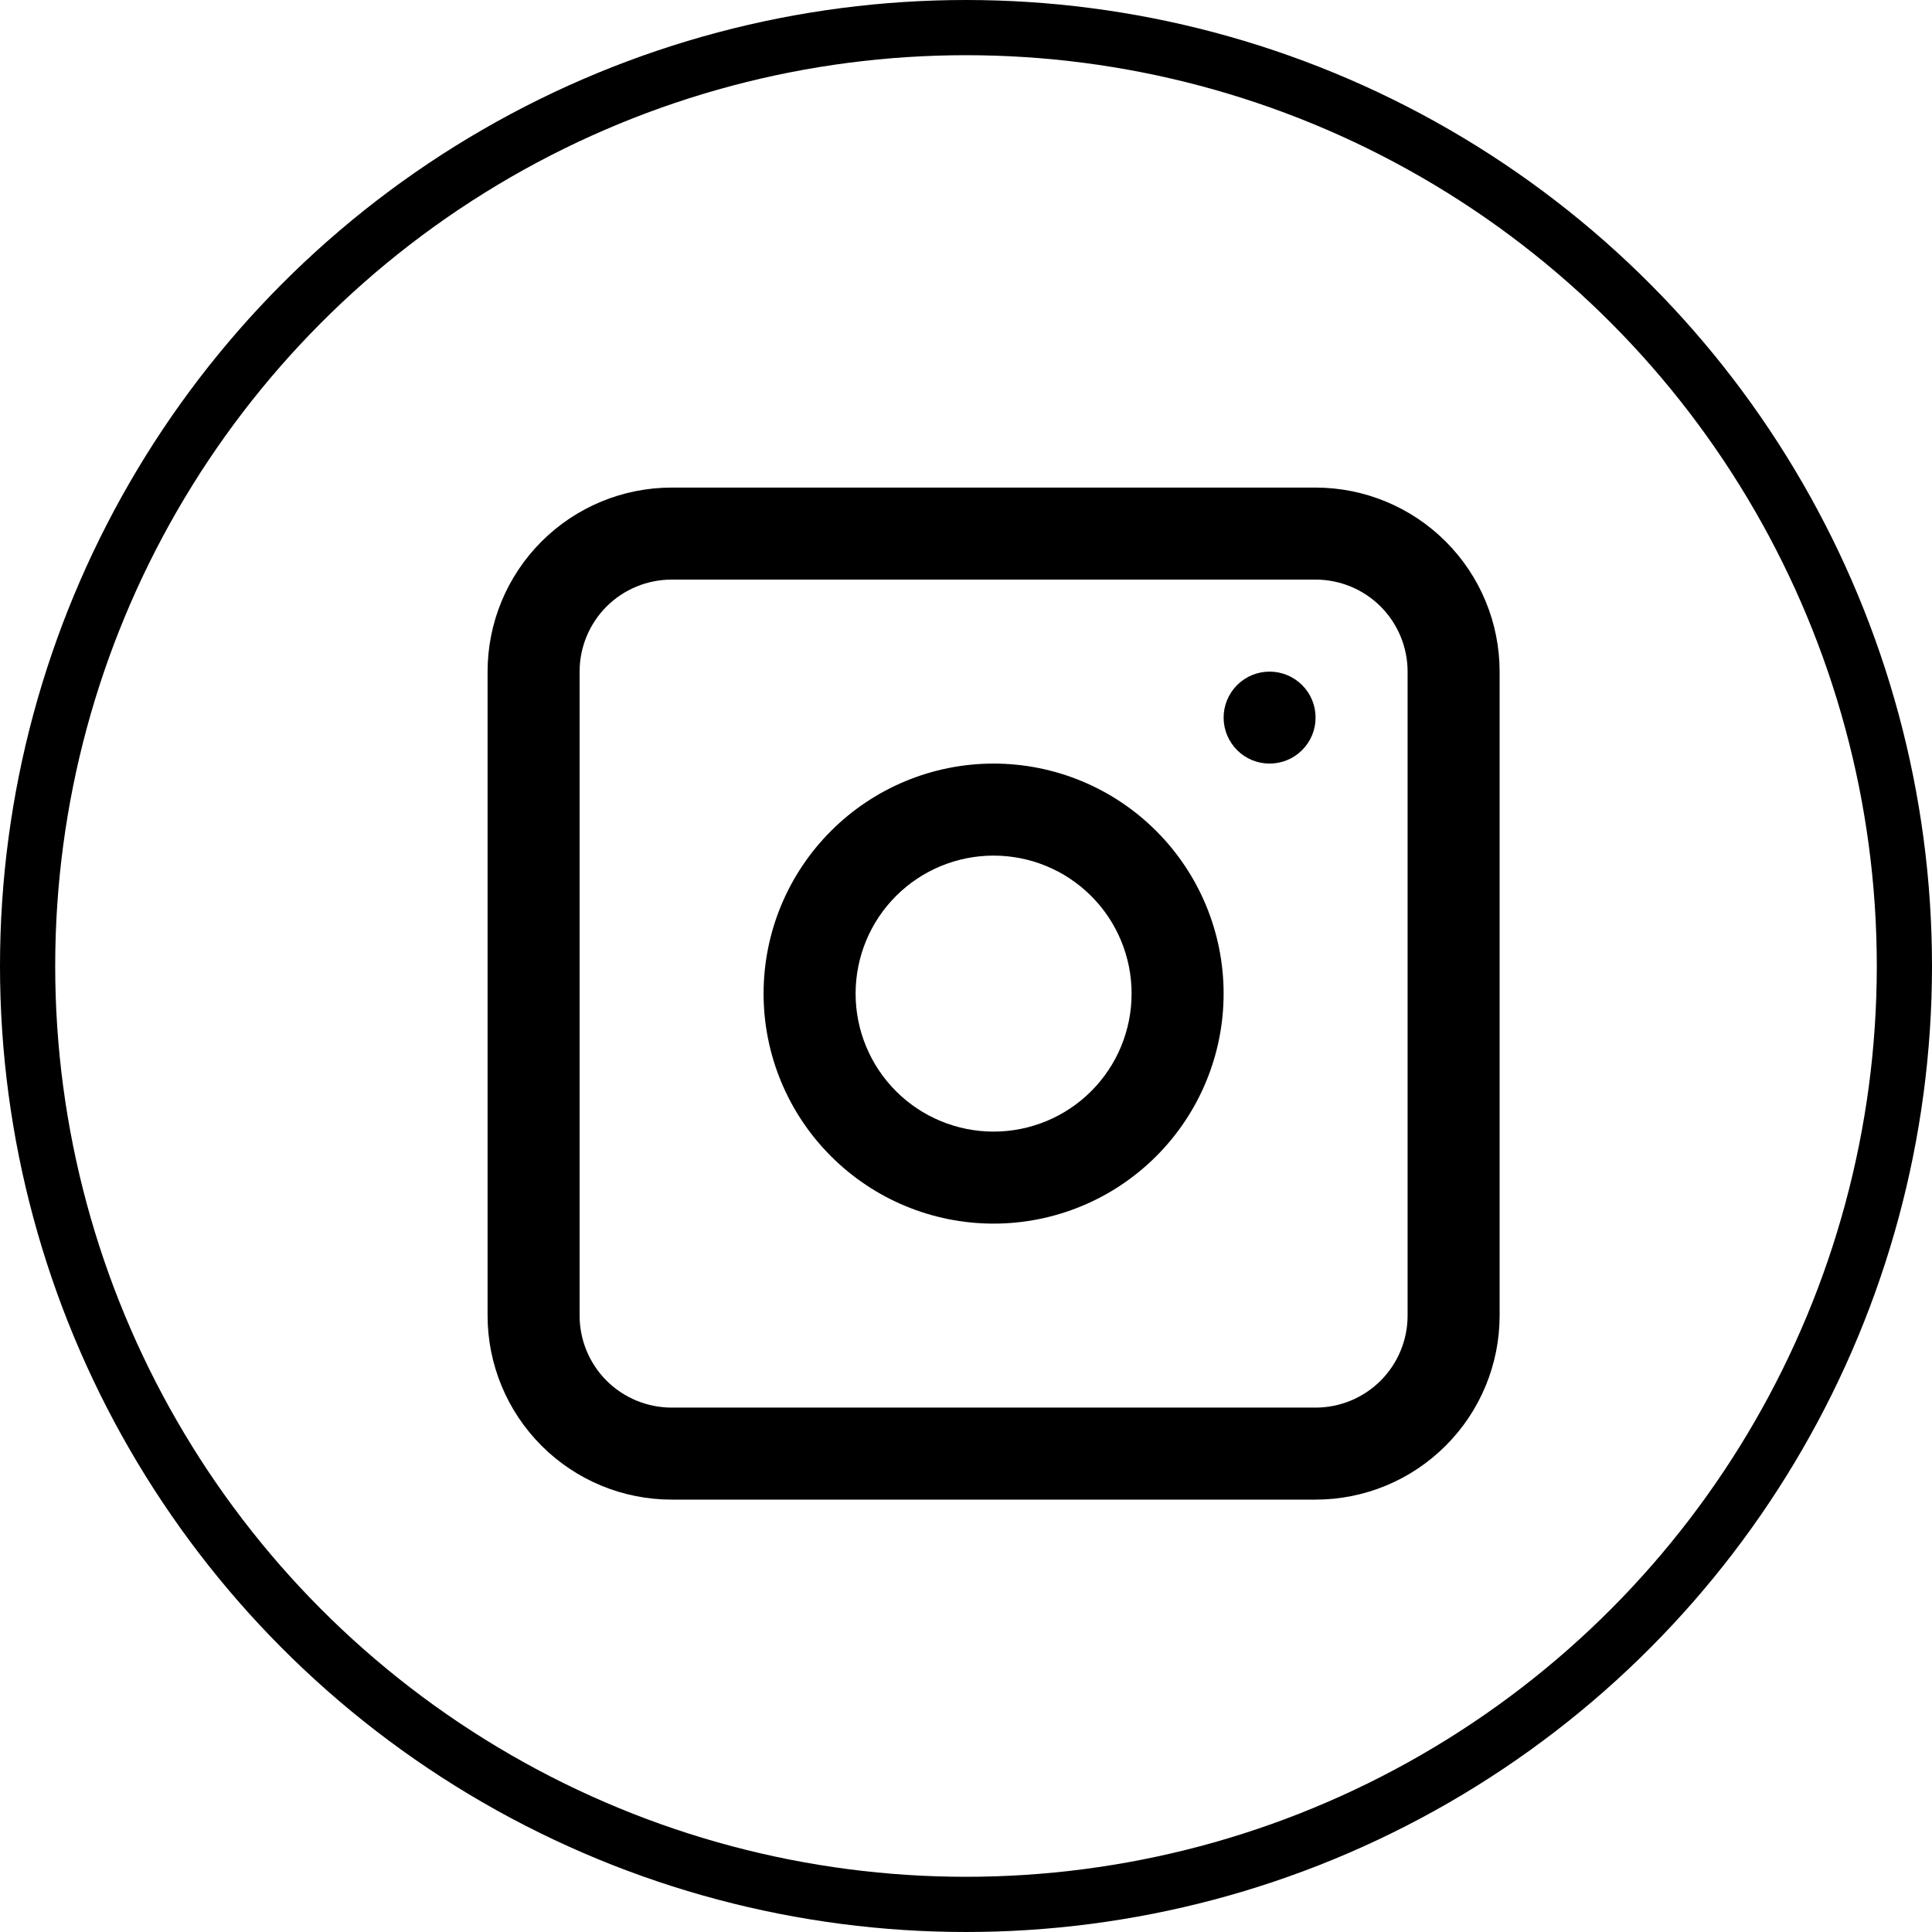 <svg width="35" height="35" viewBox="0 0 35 35" fill="none" xmlns="http://www.w3.org/2000/svg">
<circle cx="17.5" cy="17.5" r="17" fill="transparent" stroke="black"/>
<path fill-rule="evenodd" clip-rule="evenodd" d="M18 13.833C16.895 13.833 15.835 14.272 15.054 15.054C14.272 15.835 13.833 16.895 13.833 18C13.833 19.105 14.272 20.165 15.054 20.946C15.835 21.728 16.895 22.167 18 22.167C19.105 22.167 20.165 21.728 20.946 20.946C21.728 20.165 22.167 19.105 22.167 18C22.167 16.895 21.728 15.835 20.946 15.054C20.165 14.272 19.105 13.833 18 13.833V13.833ZM15.5 18C15.5 18.663 15.763 19.299 16.232 19.768C16.701 20.237 17.337 20.5 18 20.5C18.663 20.5 19.299 20.237 19.768 19.768C20.237 19.299 20.5 18.663 20.5 18C20.5 17.337 20.237 16.701 19.768 16.232C19.299 15.763 18.663 15.5 18 15.5C17.337 15.5 16.701 15.763 16.232 16.232C15.763 16.701 15.5 17.337 15.5 18Z" fill="black"/>
<path d="M23 12.167C22.779 12.167 22.567 12.255 22.411 12.411C22.255 12.567 22.167 12.779 22.167 13C22.167 13.221 22.255 13.433 22.411 13.589C22.567 13.746 22.779 13.833 23 13.833C23.221 13.833 23.433 13.746 23.589 13.589C23.746 13.433 23.833 13.221 23.833 13C23.833 12.779 23.746 12.567 23.589 12.411C23.433 12.255 23.221 12.167 23 12.167Z" fill="black"/>
<path fill-rule="evenodd" clip-rule="evenodd" d="M12.167 8.833C11.283 8.833 10.435 9.185 9.81 9.81C9.185 10.435 8.833 11.283 8.833 12.167V23.833C8.833 24.717 9.185 25.565 9.81 26.19C10.435 26.816 11.283 27.167 12.167 27.167H23.833C24.717 27.167 25.565 26.816 26.19 26.19C26.816 25.565 27.167 24.717 27.167 23.833V12.167C27.167 11.283 26.816 10.435 26.19 9.81C25.565 9.185 24.717 8.833 23.833 8.833H12.167ZM23.833 10.5H12.167C11.725 10.5 11.301 10.676 10.988 10.988C10.676 11.301 10.5 11.725 10.5 12.167V23.833C10.5 24.275 10.676 24.699 10.988 25.012C11.301 25.324 11.725 25.5 12.167 25.5H23.833C24.275 25.5 24.699 25.324 25.012 25.012C25.324 24.699 25.5 24.275 25.5 23.833V12.167C25.5 11.725 25.324 11.301 25.012 10.988C24.699 10.676 24.275 10.5 23.833 10.5Z" fill="black"/>
</svg>
